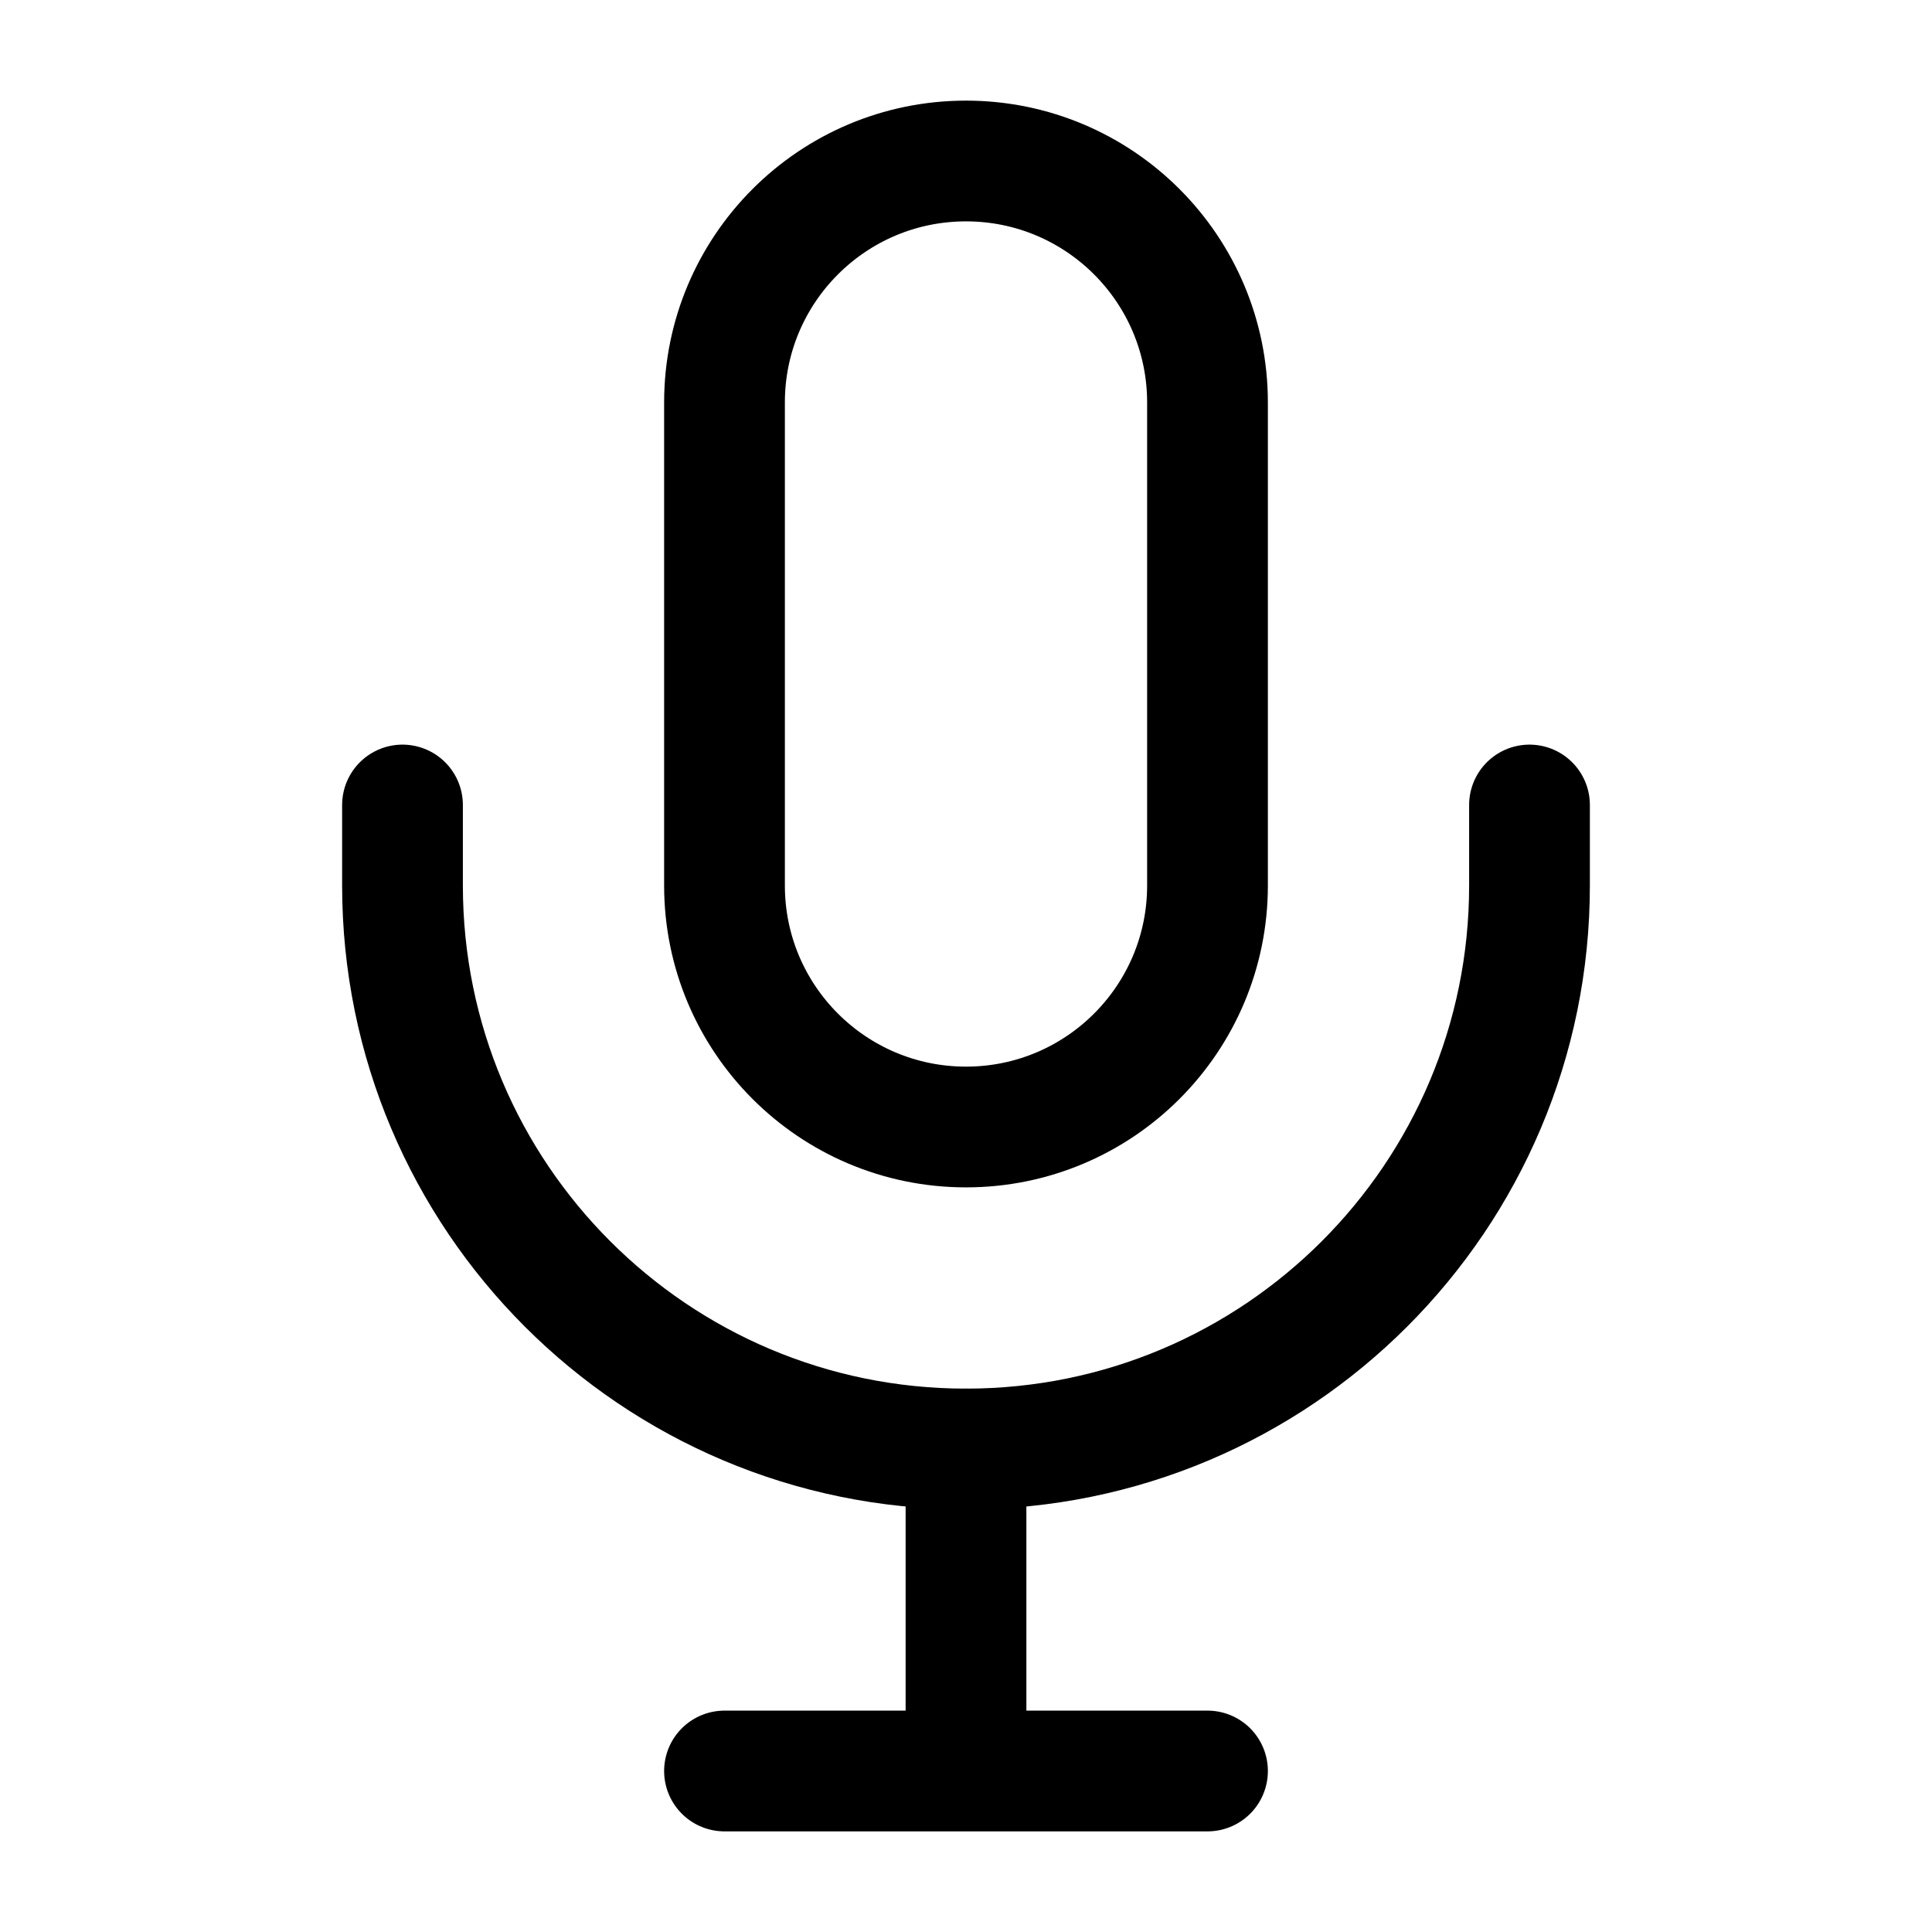 <svg width="24" height="24" viewBox="0 0 24 24" fill="none" xmlns="http://www.w3.org/2000/svg">
<path d="M15 5C15 3.343 13.657 2 12 2C10.343 2 9 3.343 9 5V11C9 12.657 10.343 14 12 14C13.657 14 15 12.657 15 11V5Z" stroke="black" stroke-width="1.5"/>
<path d="M5 10V11C5 14.866 8.134 18 12 18C15.866 18 19 14.866 19 11V10" stroke="black" stroke-width="1.5" stroke-linecap="round" stroke-linejoin="round"/>
<path d="M12 18V22M12 22H9M12 22H15" stroke="black" stroke-width="1.5" stroke-linecap="round" stroke-linejoin="round"/>
</svg>
